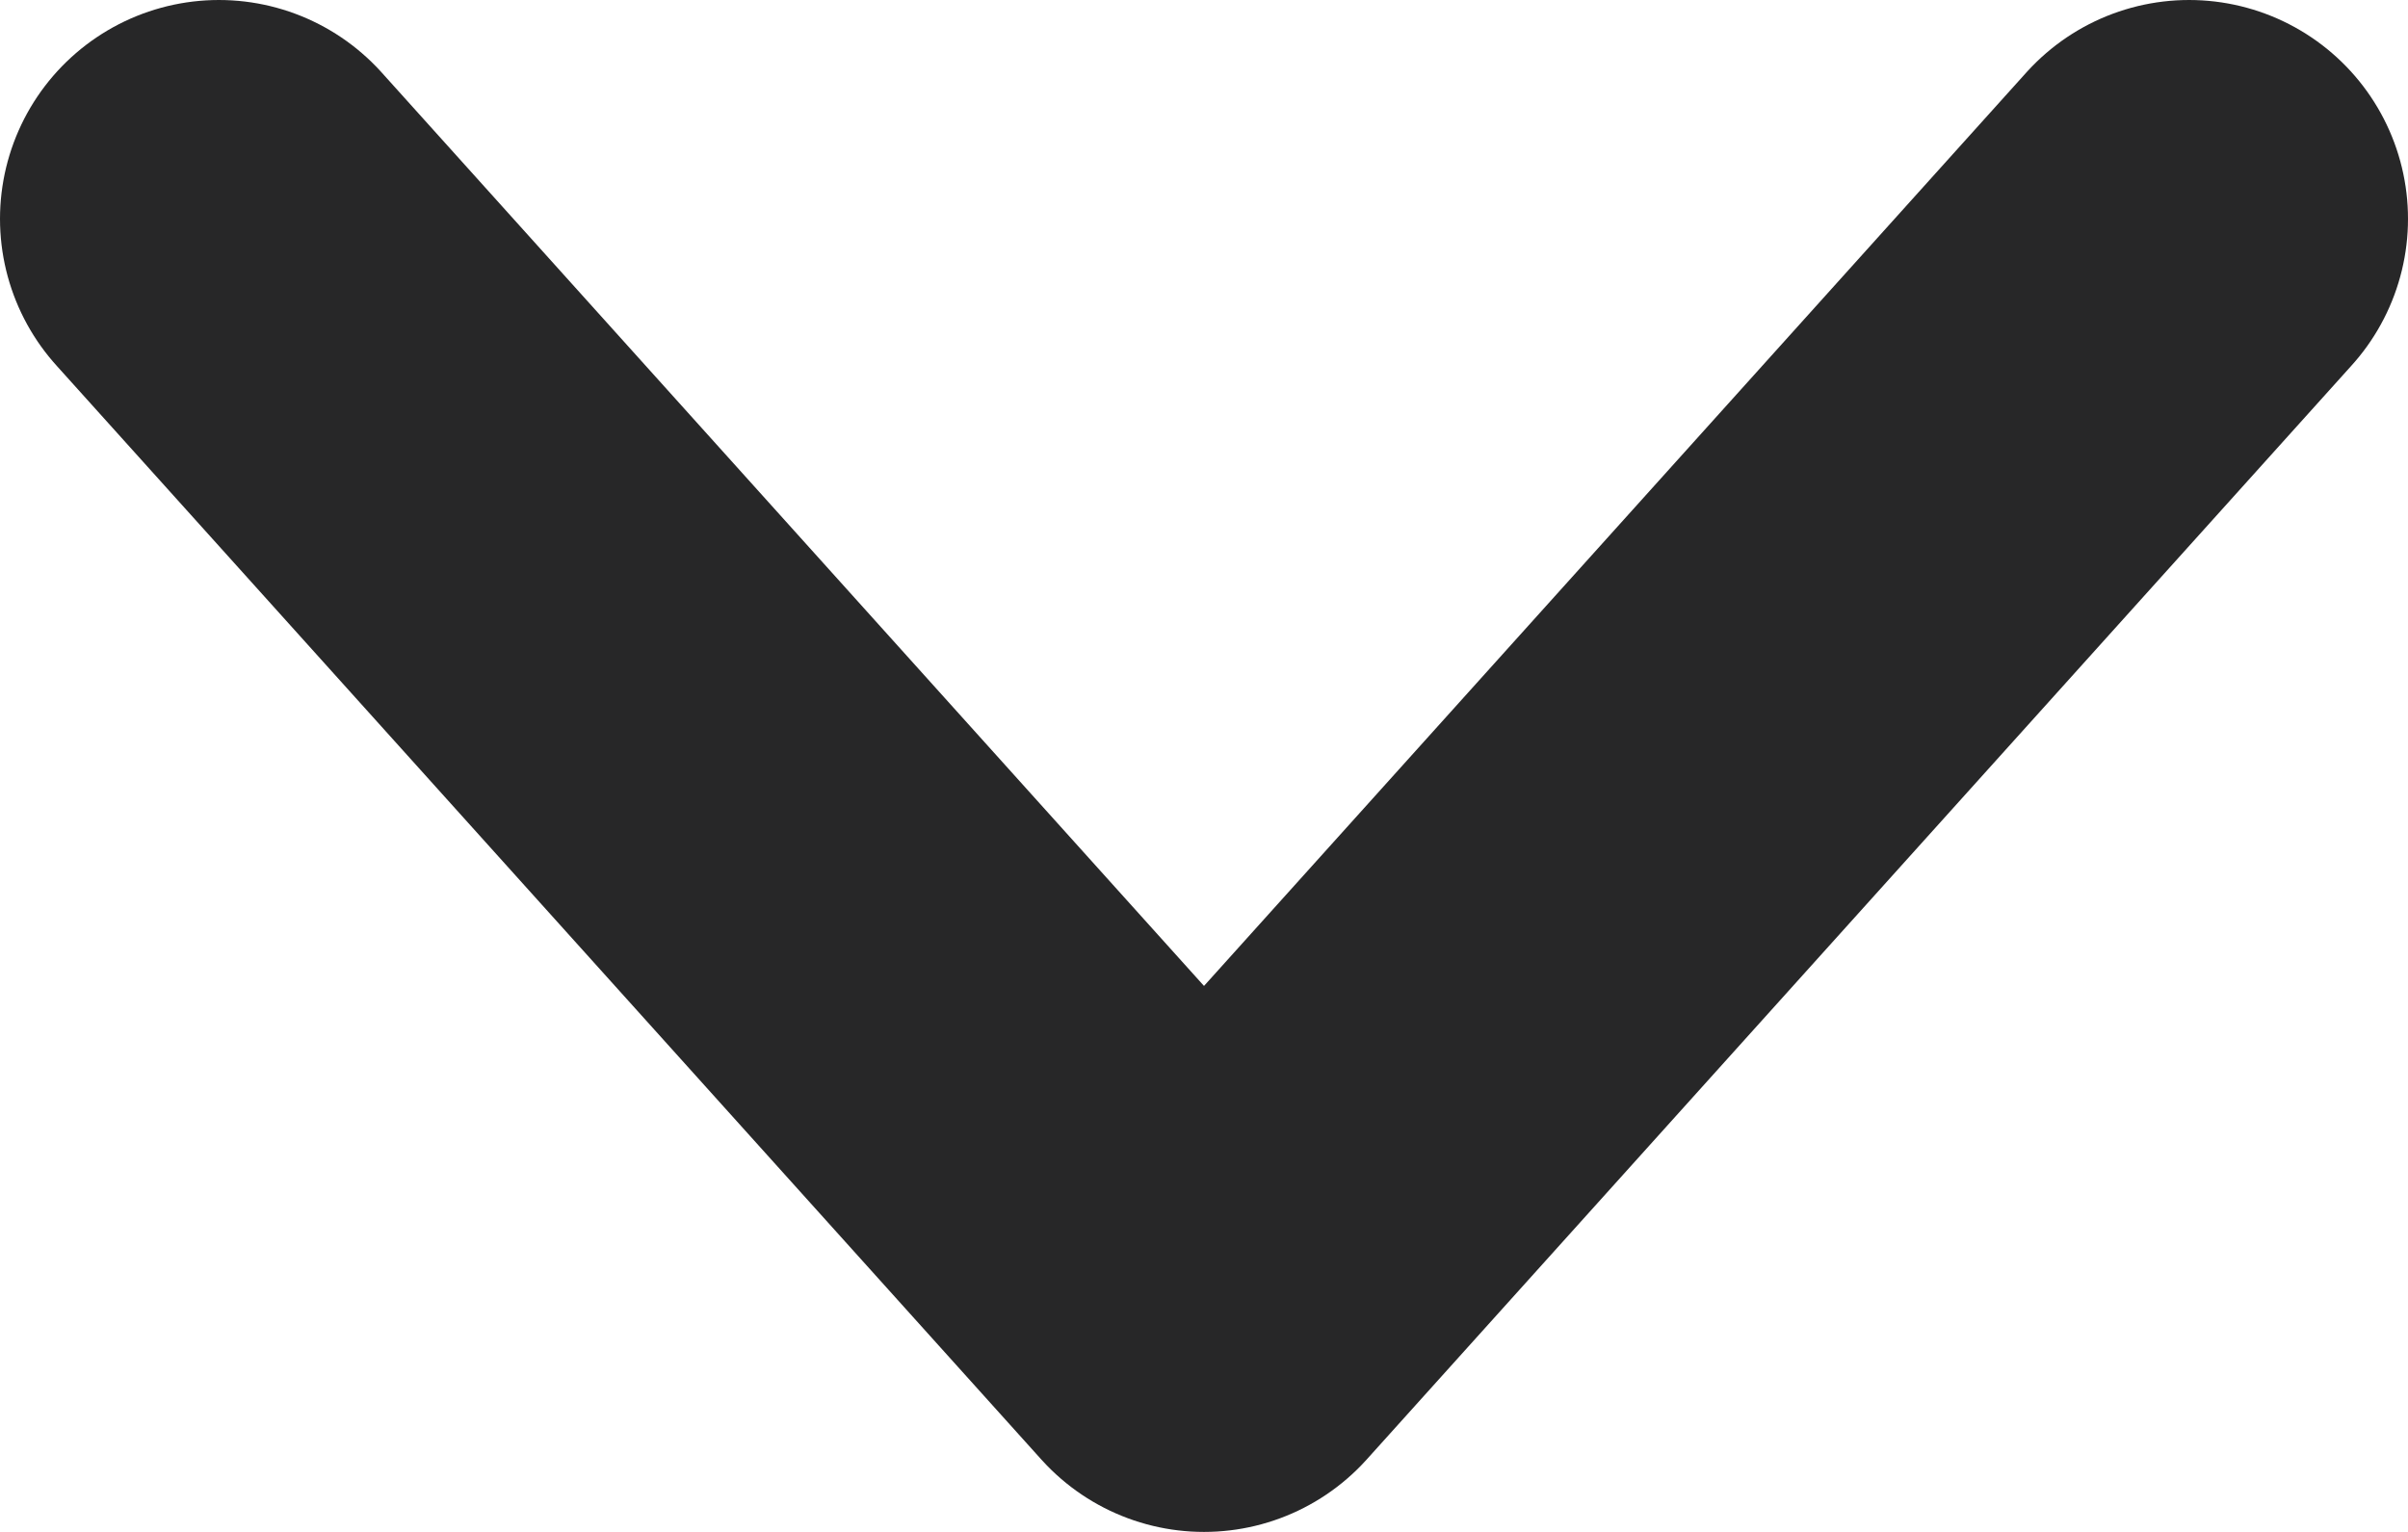 <svg width="11" height="7" viewBox="0 0 11 7" fill="none" xmlns="http://www.w3.org/2000/svg">
<path d="M10 1L5.5 6L1 1" stroke="#272728" stroke-width="2" stroke-linecap="round" stroke-linejoin="round"/>
</svg>
